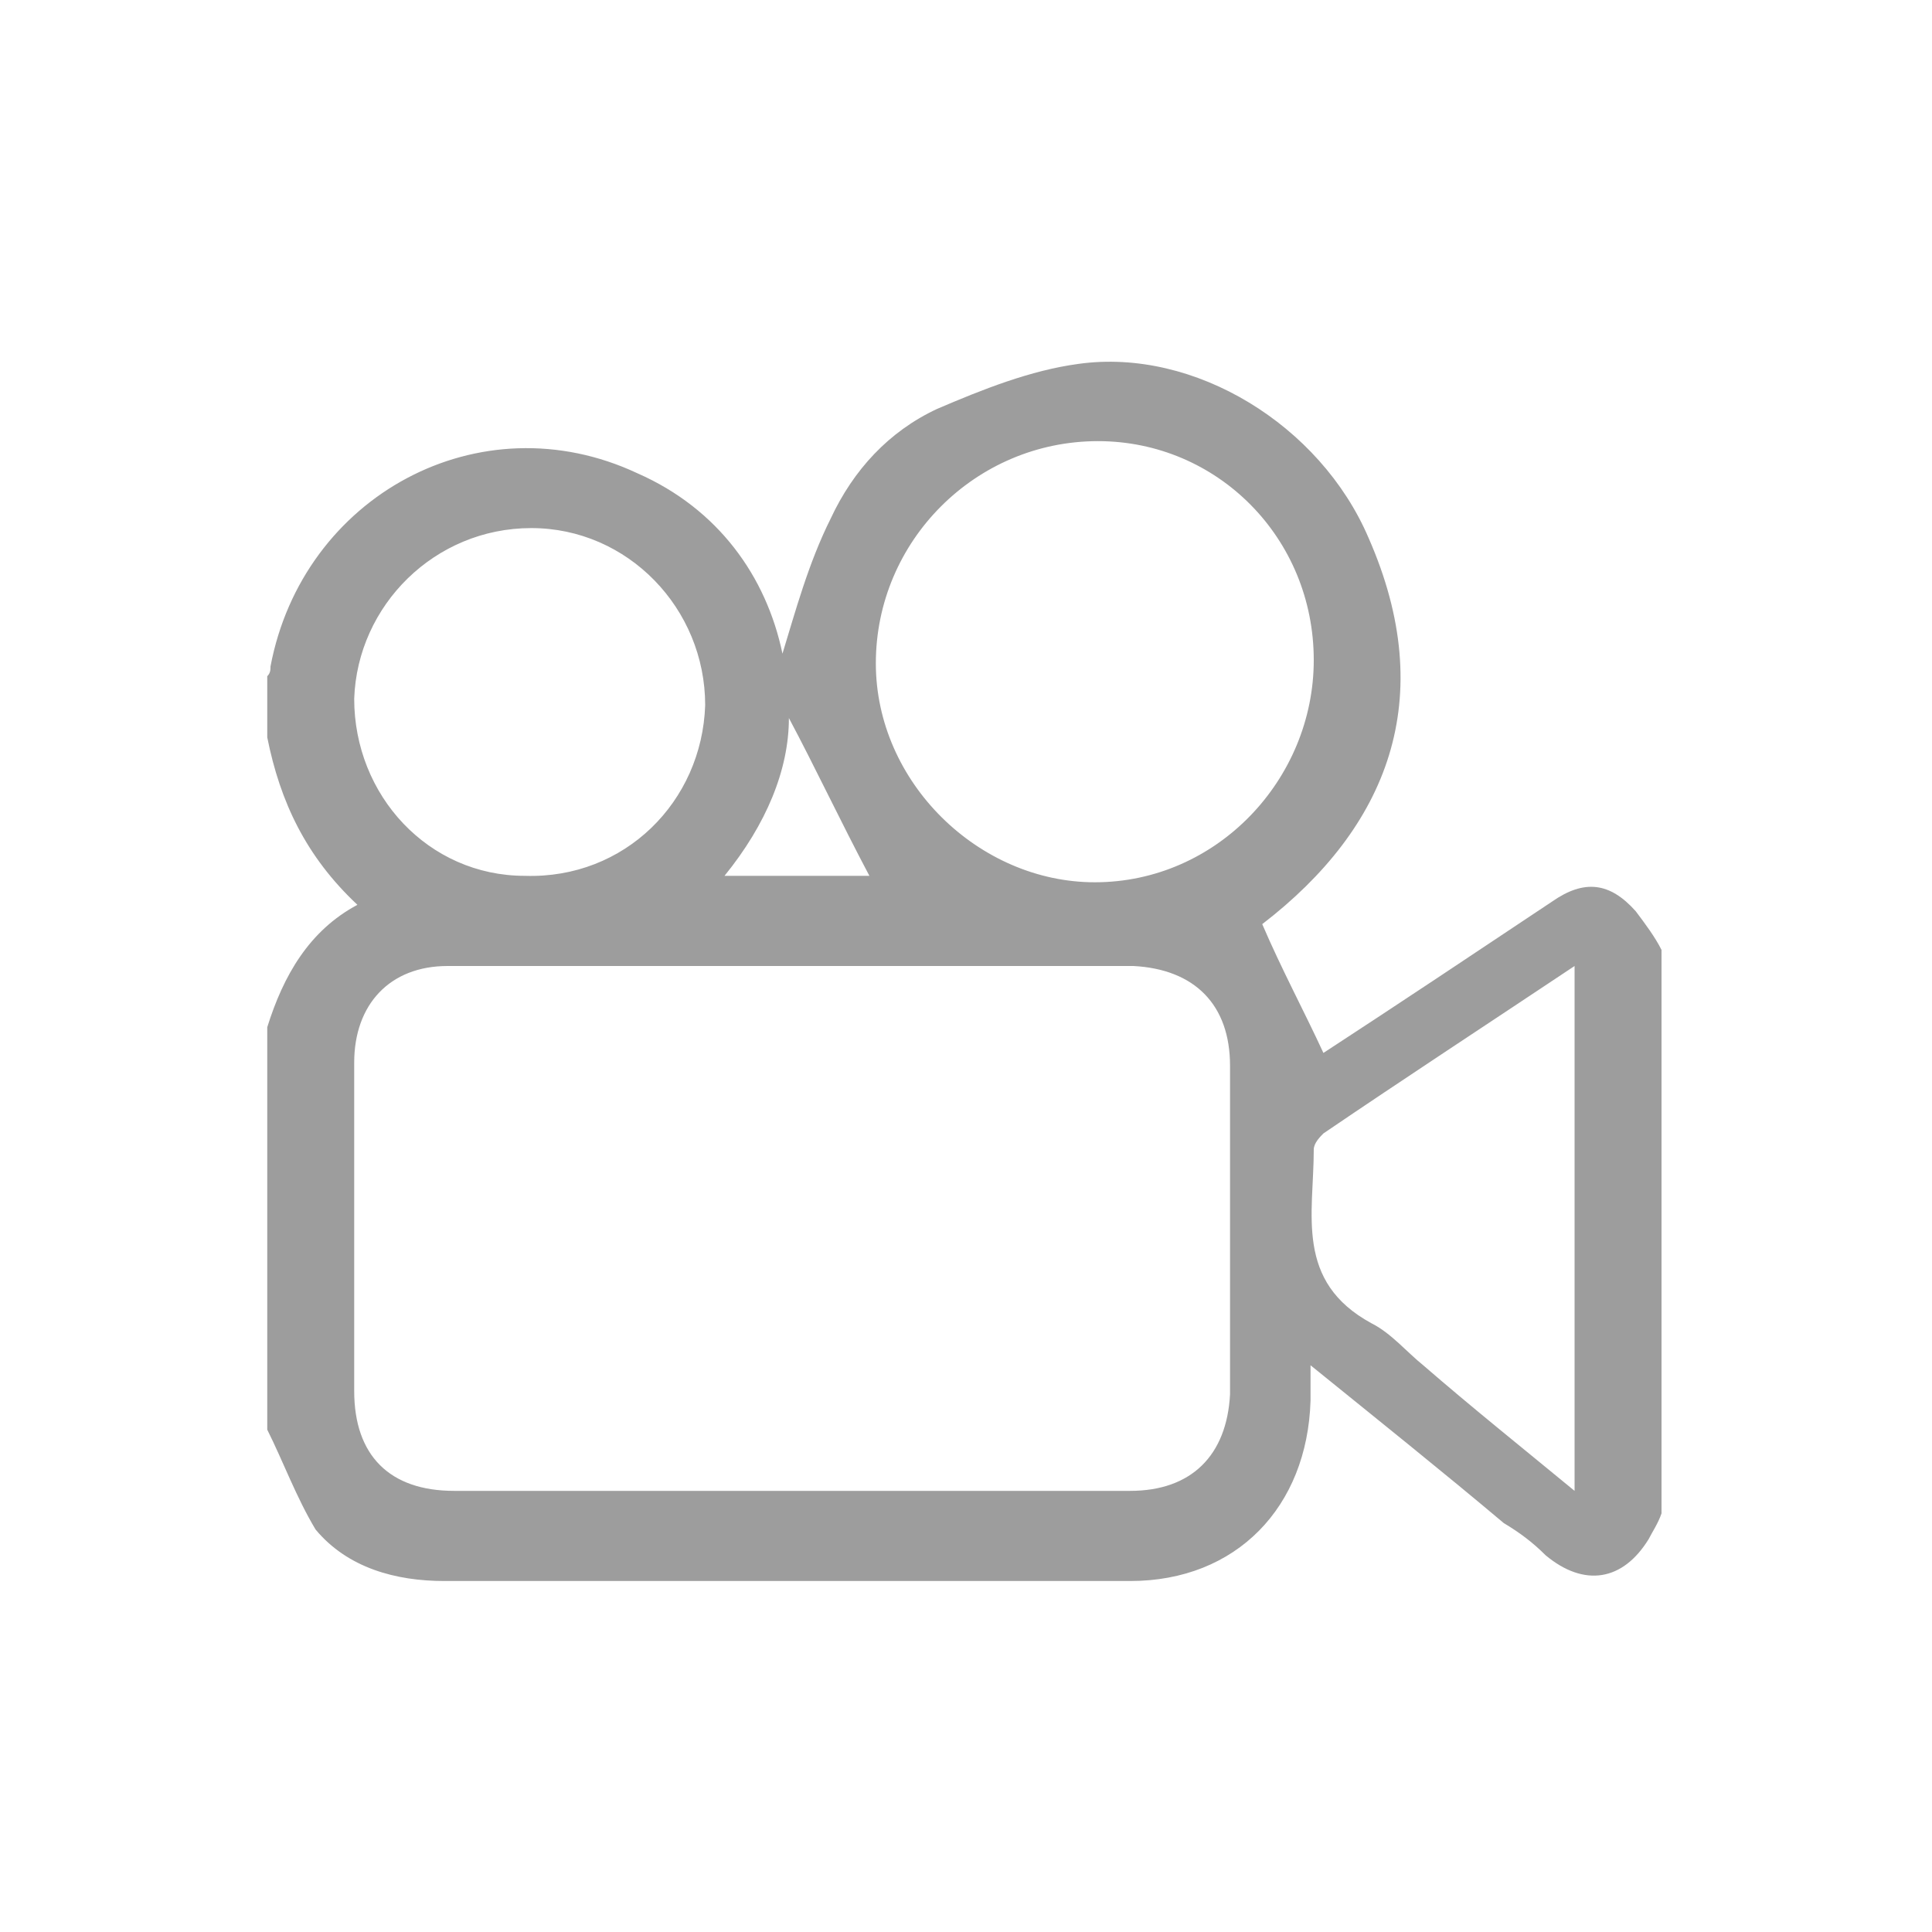 <?xml version="1.0" encoding="utf-8"?>
<!-- Generator: Adobe Illustrator 22.1.0, SVG Export Plug-In . SVG Version: 6.00 Build 0)  -->
<svg version="1.1" id="Capa_1" xmlns="http://www.w3.org/2000/svg" xmlns:xlink="http://www.w3.org/1999/xlink" x="0px" y="0px"
	 viewBox="0 0 60 60" style="enable-background:new 0 0 60 60;" xml:space="preserve">
<style type="text/css">
</style>
<g id="VSECqQ_2_" fill="#9d9d9d">
	<g>
		<path d="M8.3,44.4c0-4.2,0-8.4,0-12.5c0.5-1.6,1.3-3,2.8-3.8c-1.6-1.5-2.4-3.2-2.8-5.2c0-0.6,0-1.3,0-1.9c0.1-0.1,0.1-0.2,0.1-0.3
			c1-5.3,6.5-8.3,11.4-6c2.5,1.1,4,3.2,4.5,5.6c0.4-1.3,0.8-2.8,1.5-4.2c0.7-1.5,1.8-2.7,3.3-3.4c1.4-0.6,2.9-1.2,4.4-1.4
			c3.6-0.5,7.5,1.9,9,5.4c2.2,5,0.6,9-3.3,12c0.6,1.4,1.3,2.7,1.9,4c2.3-1.5,4.7-3.1,7.1-4.7c1-0.7,1.8-0.6,2.6,0.3
			c0.3,0.4,0.6,0.8,0.8,1.2c0,5.8,0,11.7,0,17.5c-0.1,0.3-0.3,0.6-0.4,0.8c-0.8,1.3-2,1.5-3.2,0.5c-0.4-0.4-0.8-0.7-1.3-1
			c-1.9-1.6-3.9-3.2-6-4.9c0,0.5,0,0.8,0,1.1c-0.1,3.3-2.3,5.6-5.6,5.6c-7.1,0-14.2,0-21.3,0c-1.5,0-3-0.4-4-1.6
			C9.2,46.5,8.8,45.4,8.3,44.4z M24.5,46.3c3.5,0,7.1,0,10.6,0c1.9,0,3-1.1,3.1-3c0-3.4,0-6.8,0-10.2c0-1.9-1.1-3-3-3.1
			c-7.1,0-14.2,0-21.3,0c-1.8,0-2.9,1.2-2.9,3c0,3.4,0,6.8,0,10.2c0,2,1.1,3.1,3.1,3.1C17.6,46.3,21,46.3,24.5,46.3z M34.1,13.7
			c-3.8,0-6.9,3.1-6.9,6.9c0,3.7,3.2,6.8,6.8,6.8c3.8,0,6.8-3.2,6.8-6.9C40.8,16.7,37.8,13.7,34.1,13.7z M21.9,21.9
			c0-3-2.4-5.5-5.4-5.5c-3,0-5.4,2.4-5.5,5.3c0,3,2.3,5.5,5.3,5.5C19.4,27.3,21.8,24.9,21.9,21.9z M48.9,30
			c-2.7,1.8-5.3,3.5-7.8,5.2c-0.1,0.1-0.3,0.3-0.3,0.5c0,2-0.6,4.1,1.8,5.4c0.6,0.3,1.1,0.9,1.6,1.3c1.5,1.3,3,2.5,4.7,3.9
			C48.9,40.8,48.9,35.5,48.9,30z M27,27.2c-0.9-1.7-1.7-3.4-2.5-4.9c0,1.6-0.7,3.3-2,4.9C24.2,27.2,25.7,27.2,27,27.2z"/>
	</g>
</g>
</svg>
